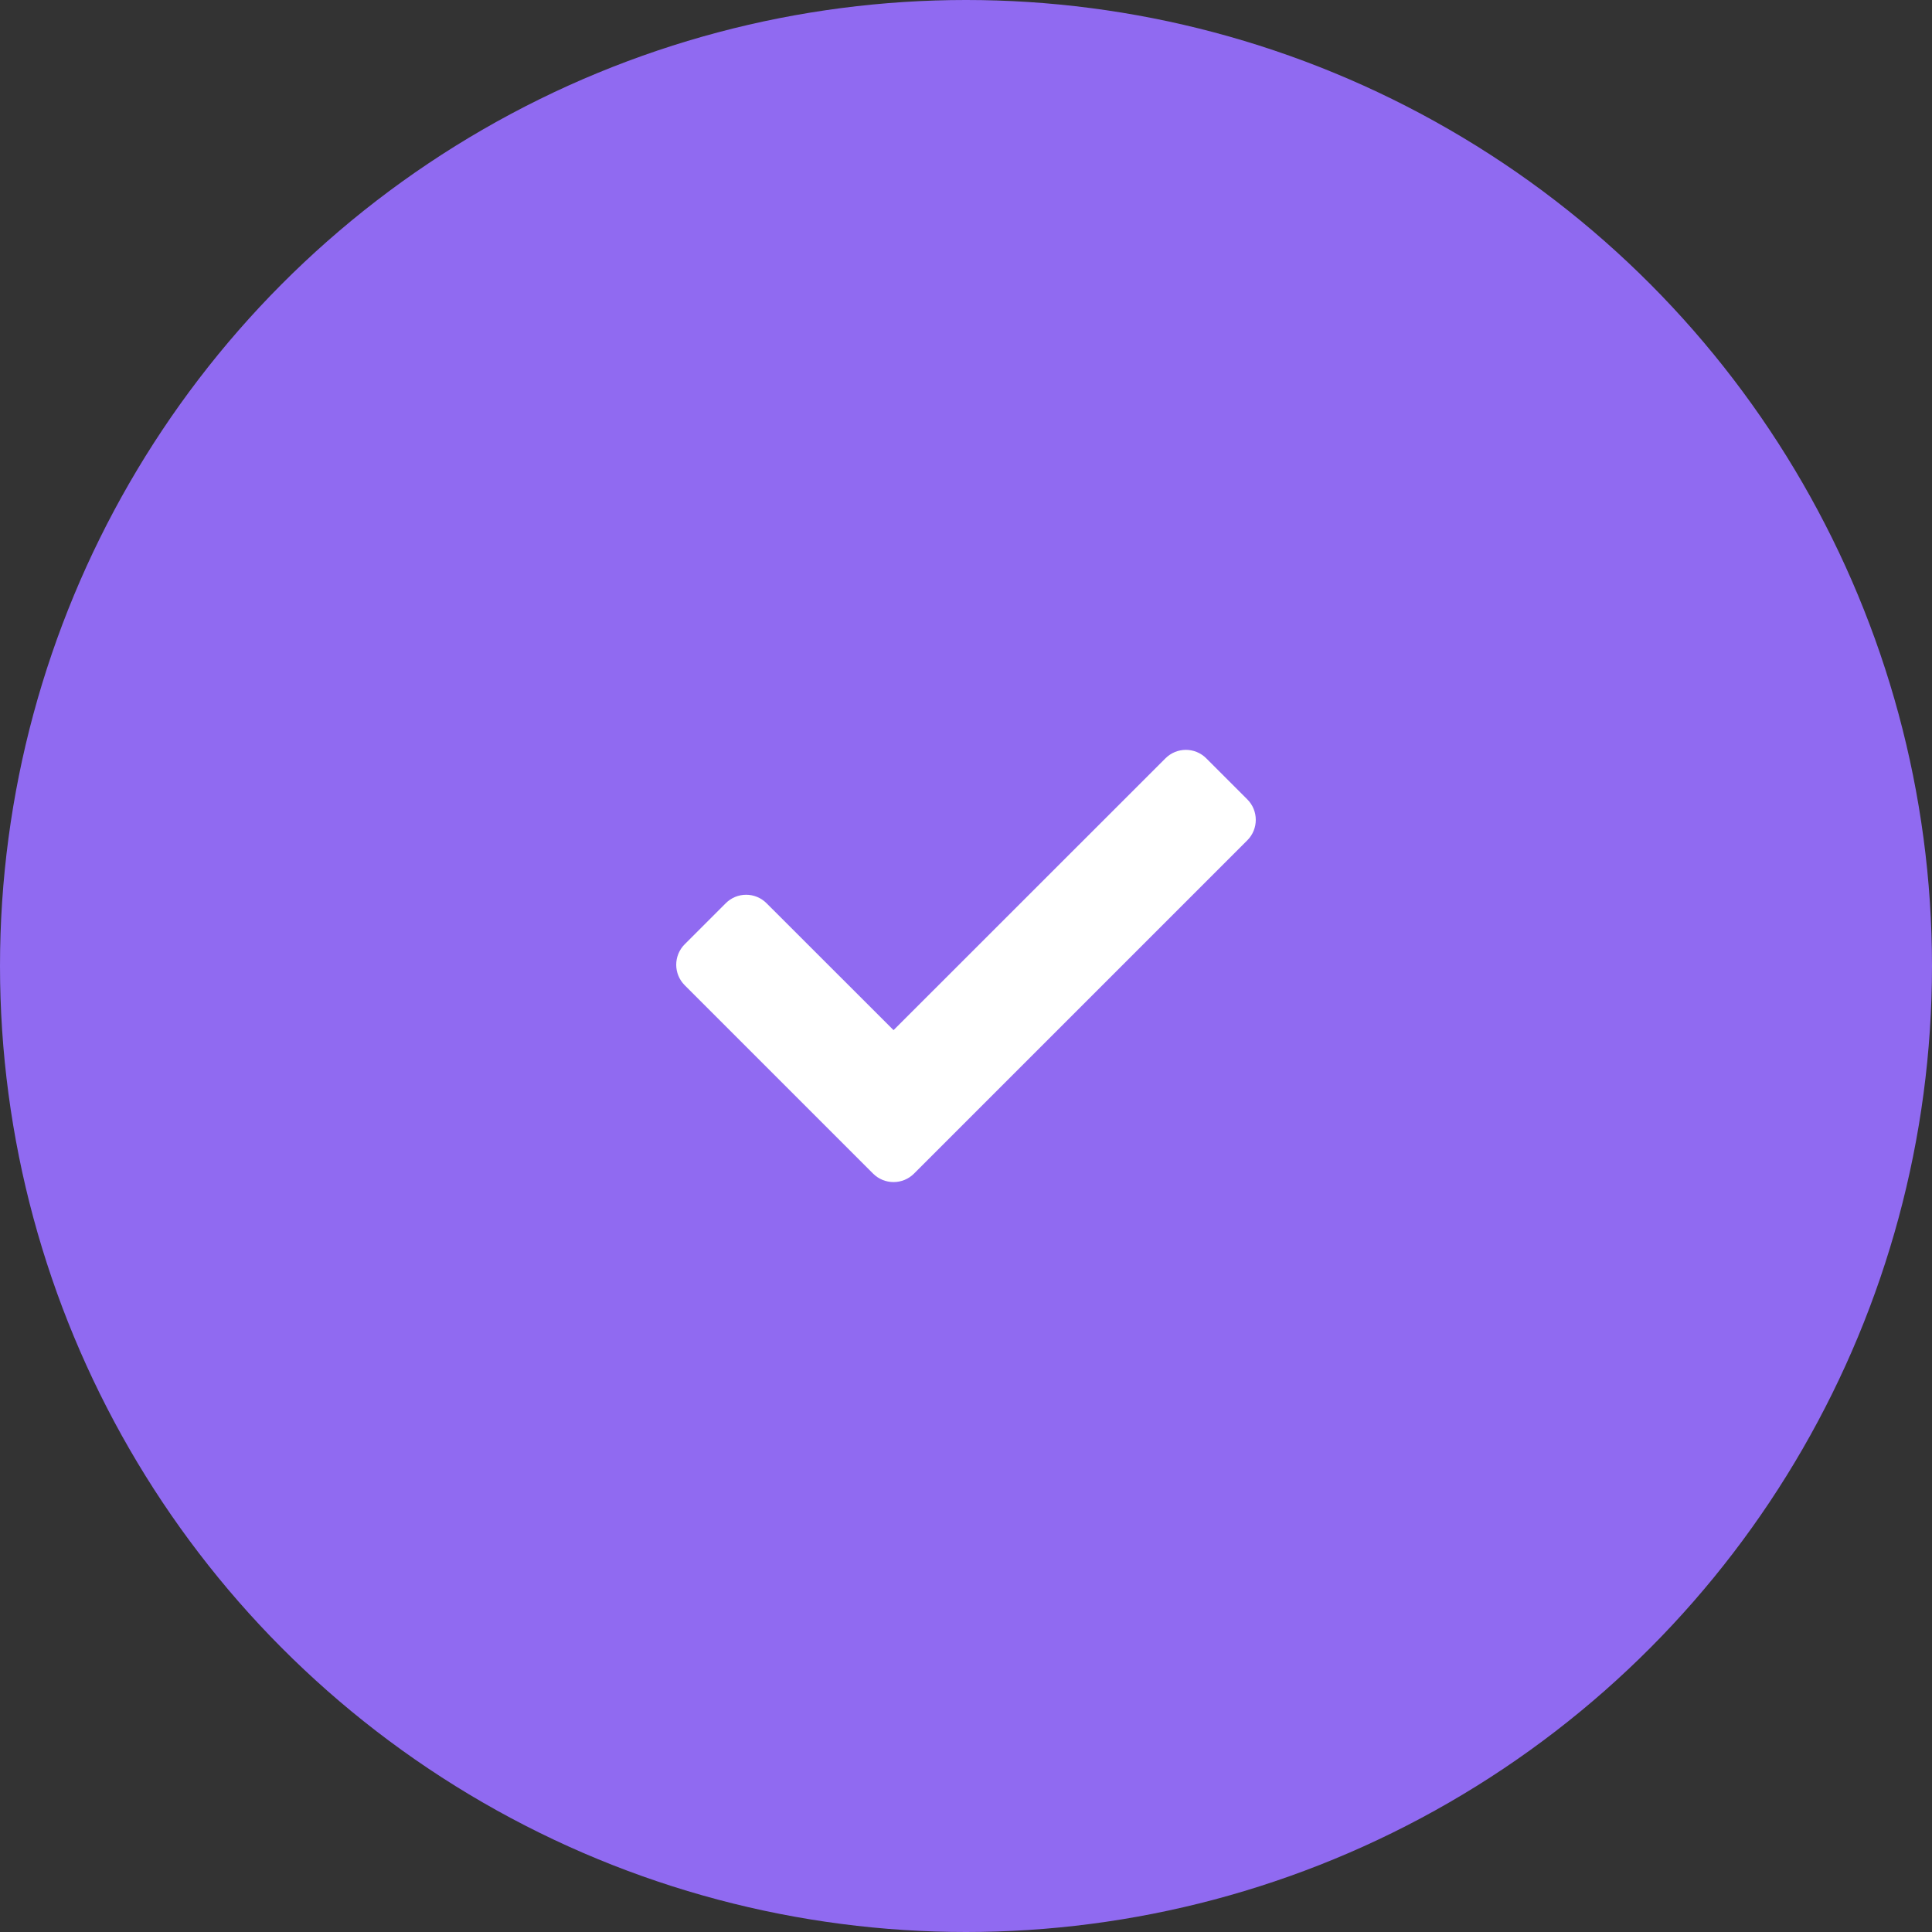 <svg width="20" height="20" viewBox="0 0 20 20" fill="none" xmlns="http://www.w3.org/2000/svg">
<rect x="0" y="0" width="20" height="20" fill="#333333" stroke="none"/>
<circle cx="10" cy="10" r="10" fill="#906AF1"/>
<path d="M9.038 12.149L7.088 10.199C6.971 10.082 6.971 9.892 7.088 9.775L7.512 9.351C7.629 9.233 7.819 9.233 7.936 9.351L9.25 10.664L12.064 7.851C12.181 7.733 12.371 7.733 12.488 7.851L12.912 8.275C13.029 8.392 13.029 8.582 12.912 8.699L9.462 12.149C9.345 12.266 9.155 12.266 9.038 12.149V12.149Z" fill="white"/>
</svg>
